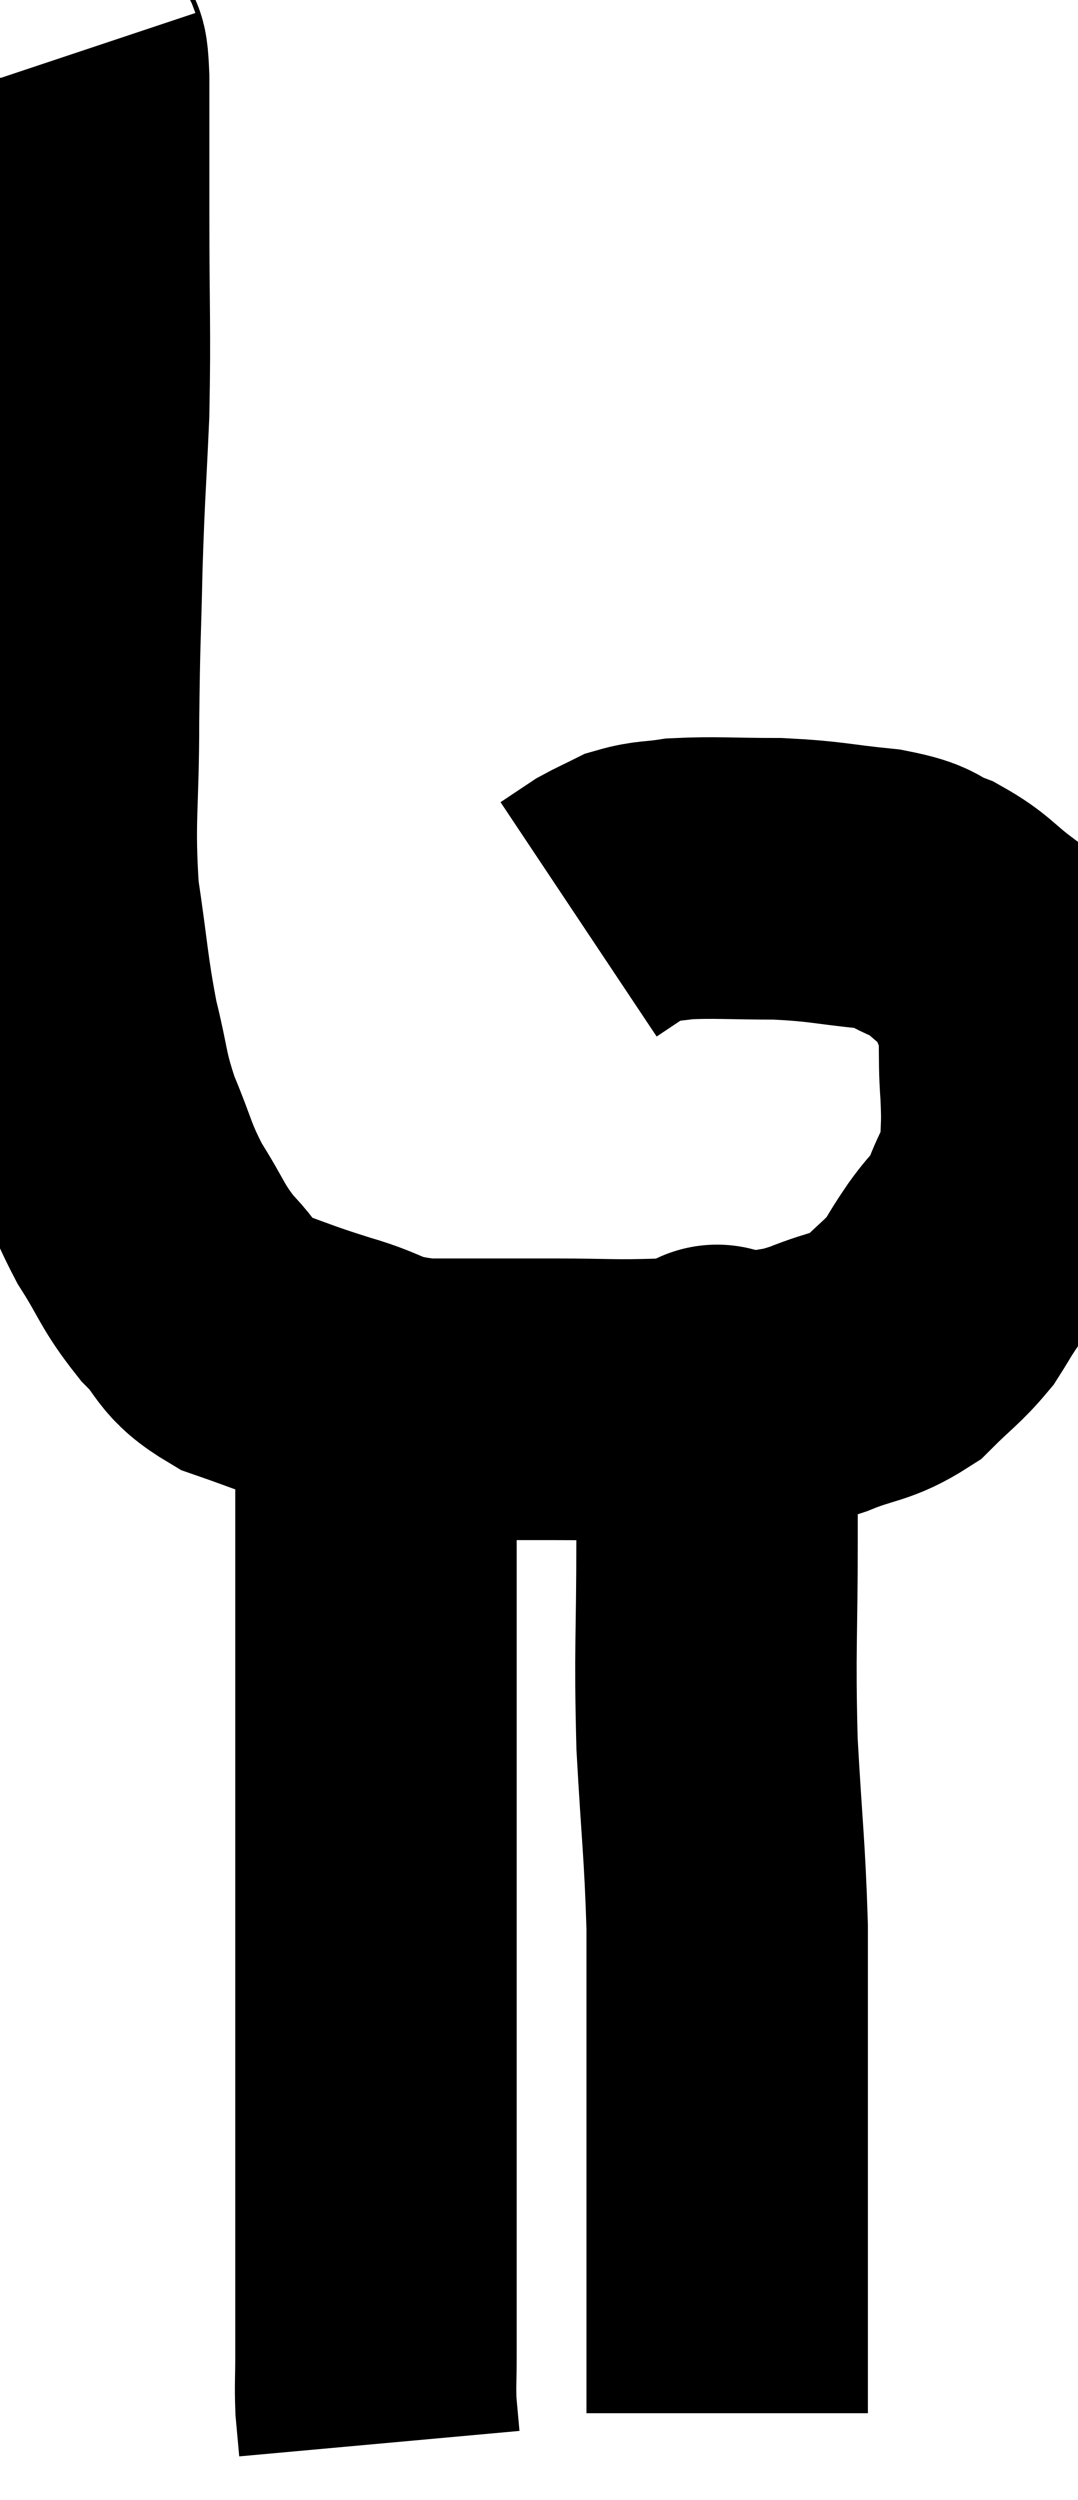 <svg xmlns="http://www.w3.org/2000/svg" viewBox="13.72 1.259 19.153 44.381" width="19.153" height="44.381"><path d="M 14.82 2.28 C 14.88 2.46, 14.91 1.935, 14.94 2.64 C 14.94 3.87, 14.94 3.615, 14.94 5.1 C 14.94 6.84, 14.97 7.035, 14.94 8.58 C 14.88 9.93, 14.865 9.915, 14.82 11.28 C 14.79 12.66, 14.775 12.57, 14.76 14.04 C 14.76 15.6, 14.67 15.78, 14.76 17.16 C 14.94 18.36, 14.925 18.54, 15.12 19.56 C 15.33 20.4, 15.27 20.43, 15.54 21.24 C 15.87 22.02, 15.825 22.08, 16.2 22.8 C 16.62 23.46, 16.59 23.55, 17.04 24.12 C 17.52 24.6, 17.37 24.705, 18 25.08 C 18.78 25.35, 18.75 25.365, 19.56 25.62 C 20.4 25.86, 20.235 25.98, 21.24 26.1 C 22.41 26.1, 22.515 26.1, 23.58 26.1 C 24.54 26.1, 24.585 26.13, 25.5 26.1 C 26.37 26.04, 26.55 26.07, 27.24 25.98 C 27.75 25.86, 27.675 25.935, 28.26 25.74 C 28.92 25.47, 29.04 25.545, 29.58 25.2 C 30 24.78, 30.105 24.735, 30.42 24.36 C 30.63 24.03, 30.585 24.075, 30.84 23.7 C 31.14 23.28, 31.185 23.355, 31.44 22.86 C 31.65 22.29, 31.755 22.275, 31.86 21.72 C 31.86 21.18, 31.89 21.3, 31.86 20.64 C 31.8 19.86, 31.89 19.71, 31.74 19.08 C 31.5 18.6, 31.62 18.54, 31.26 18.12 C 30.78 17.76, 30.78 17.67, 30.3 17.4 C 29.82 17.22, 30.03 17.175, 29.34 17.04 C 28.44 16.95, 28.425 16.905, 27.54 16.86 C 26.67 16.86, 26.43 16.83, 25.8 16.86 C 25.41 16.92, 25.335 16.89, 25.02 16.98 C 24.78 17.1, 24.705 17.13, 24.54 17.22 C 24.45 17.28, 24.495 17.25, 24.36 17.34 C 24.18 17.46, 24.09 17.52, 24 17.58 L 24 17.58" fill="none" stroke="black" stroke-width="5"></path><path d="M 20.76 25.74 C 20.64 26.22, 20.61 26.19, 20.52 26.7 C 20.46 27.24, 20.43 27.15, 20.4 27.78 C 20.4 28.5, 20.4 28.035, 20.4 29.22 C 20.4 30.87, 20.4 30.765, 20.4 32.52 C 20.4 34.38, 20.4 34.575, 20.4 36.24 C 20.4 37.71, 20.4 37.875, 20.4 39.18 C 20.4 40.32, 20.4 40.485, 20.4 41.46 C 20.4 42.27, 20.4 42.45, 20.4 43.08 C 20.4 43.53, 20.385 43.59, 20.4 43.98 C 20.43 44.31, 20.445 44.475, 20.46 44.64 C 20.46 44.64, 20.46 44.64, 20.46 44.64 L 20.46 44.64" fill="none" stroke="black" stroke-width="5"></path><path d="M 26.46 25.86 C 26.46 26.04, 26.46 25.545, 26.46 26.22 C 26.46 27.39, 26.46 27.06, 26.46 28.56 C 26.46 30.39, 26.415 30.495, 26.46 32.22 C 26.55 33.84, 26.595 34.05, 26.64 35.46 C 26.64 36.66, 26.64 36.39, 26.64 37.86 C 26.64 39.6, 26.64 40.005, 26.64 41.34 C 26.64 42.27, 26.64 42.615, 26.64 43.2 C 26.64 43.44, 26.64 43.53, 26.64 43.68 C 26.64 43.74, 26.64 43.695, 26.64 43.8 C 26.64 43.95, 26.64 44.025, 26.64 44.1 L 26.64 44.1" fill="none" stroke="black" stroke-width="5"></path></svg>